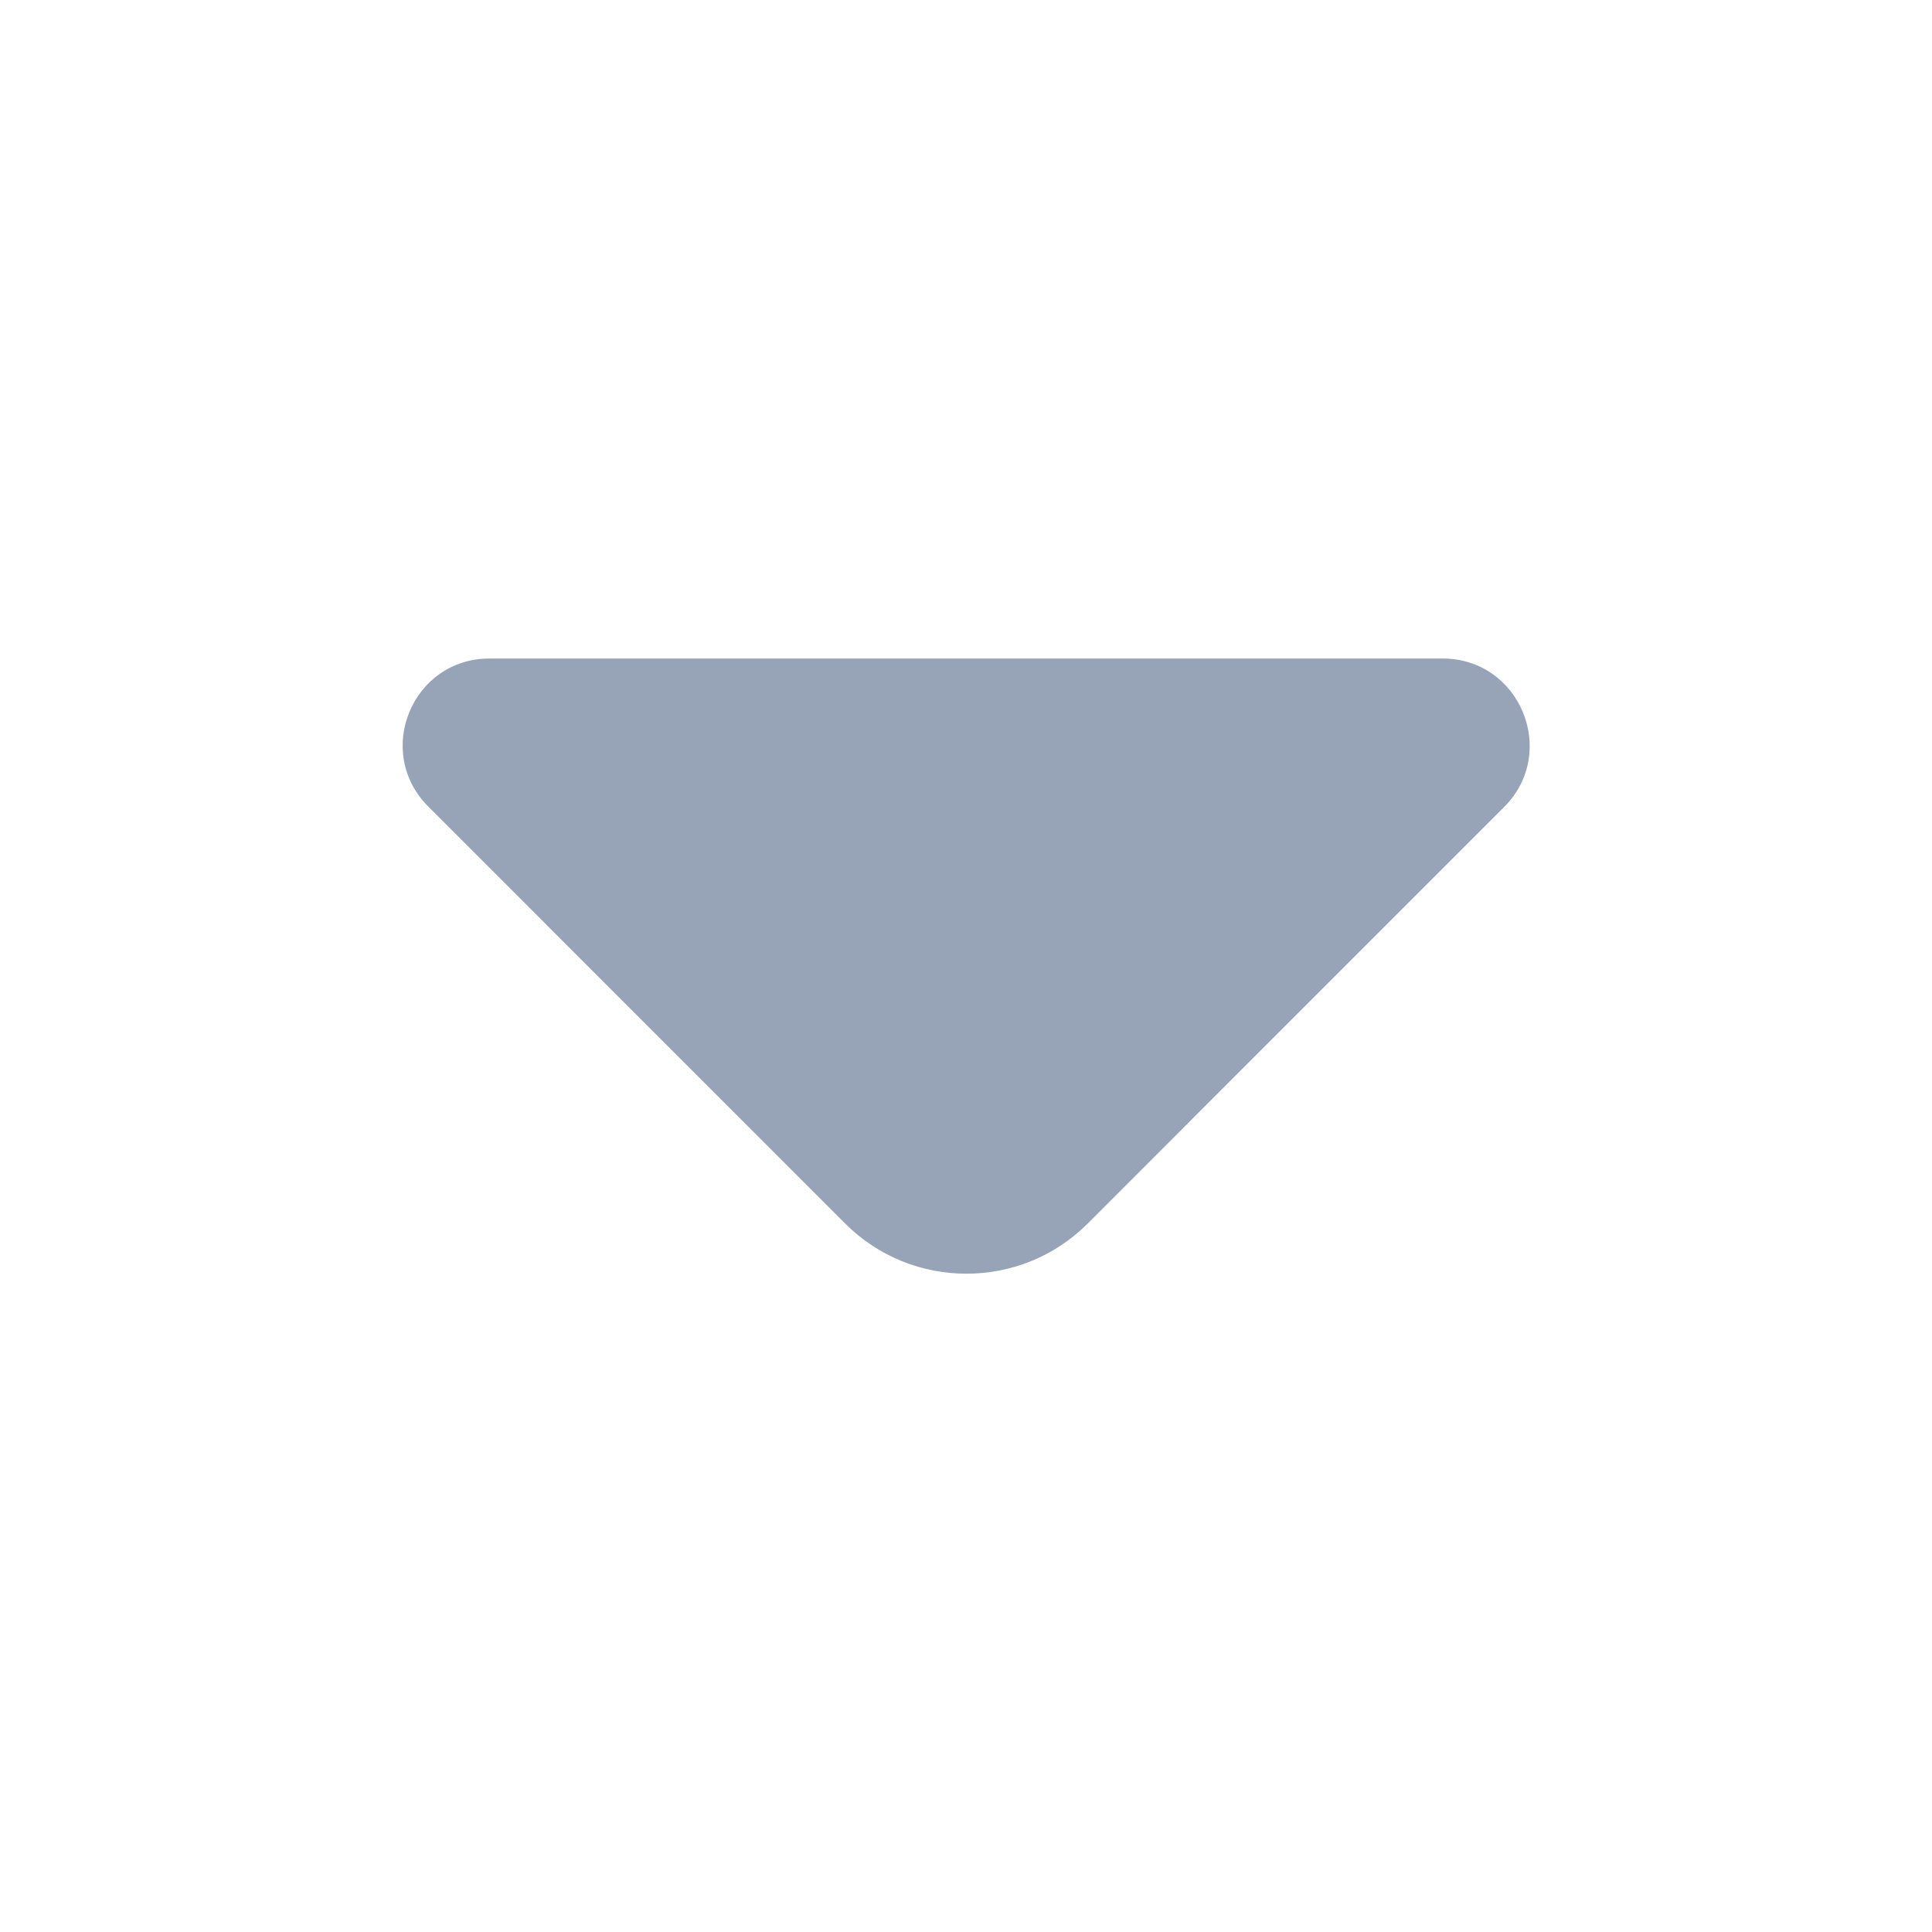 <svg width="20" height="20" viewBox="0 0 20 20" fill="none" xmlns="http://www.w3.org/2000/svg">
<path d="M14.934 6.817H9.742H5.067C4.267 6.817 3.867 7.783 4.434 8.35L8.75 12.667C9.442 13.358 10.567 13.358 11.259 12.667L12.9 11.025L15.575 8.35C16.134 7.783 15.734 6.817 14.934 6.817Z" fill="#97A3B6"/>
</svg>
